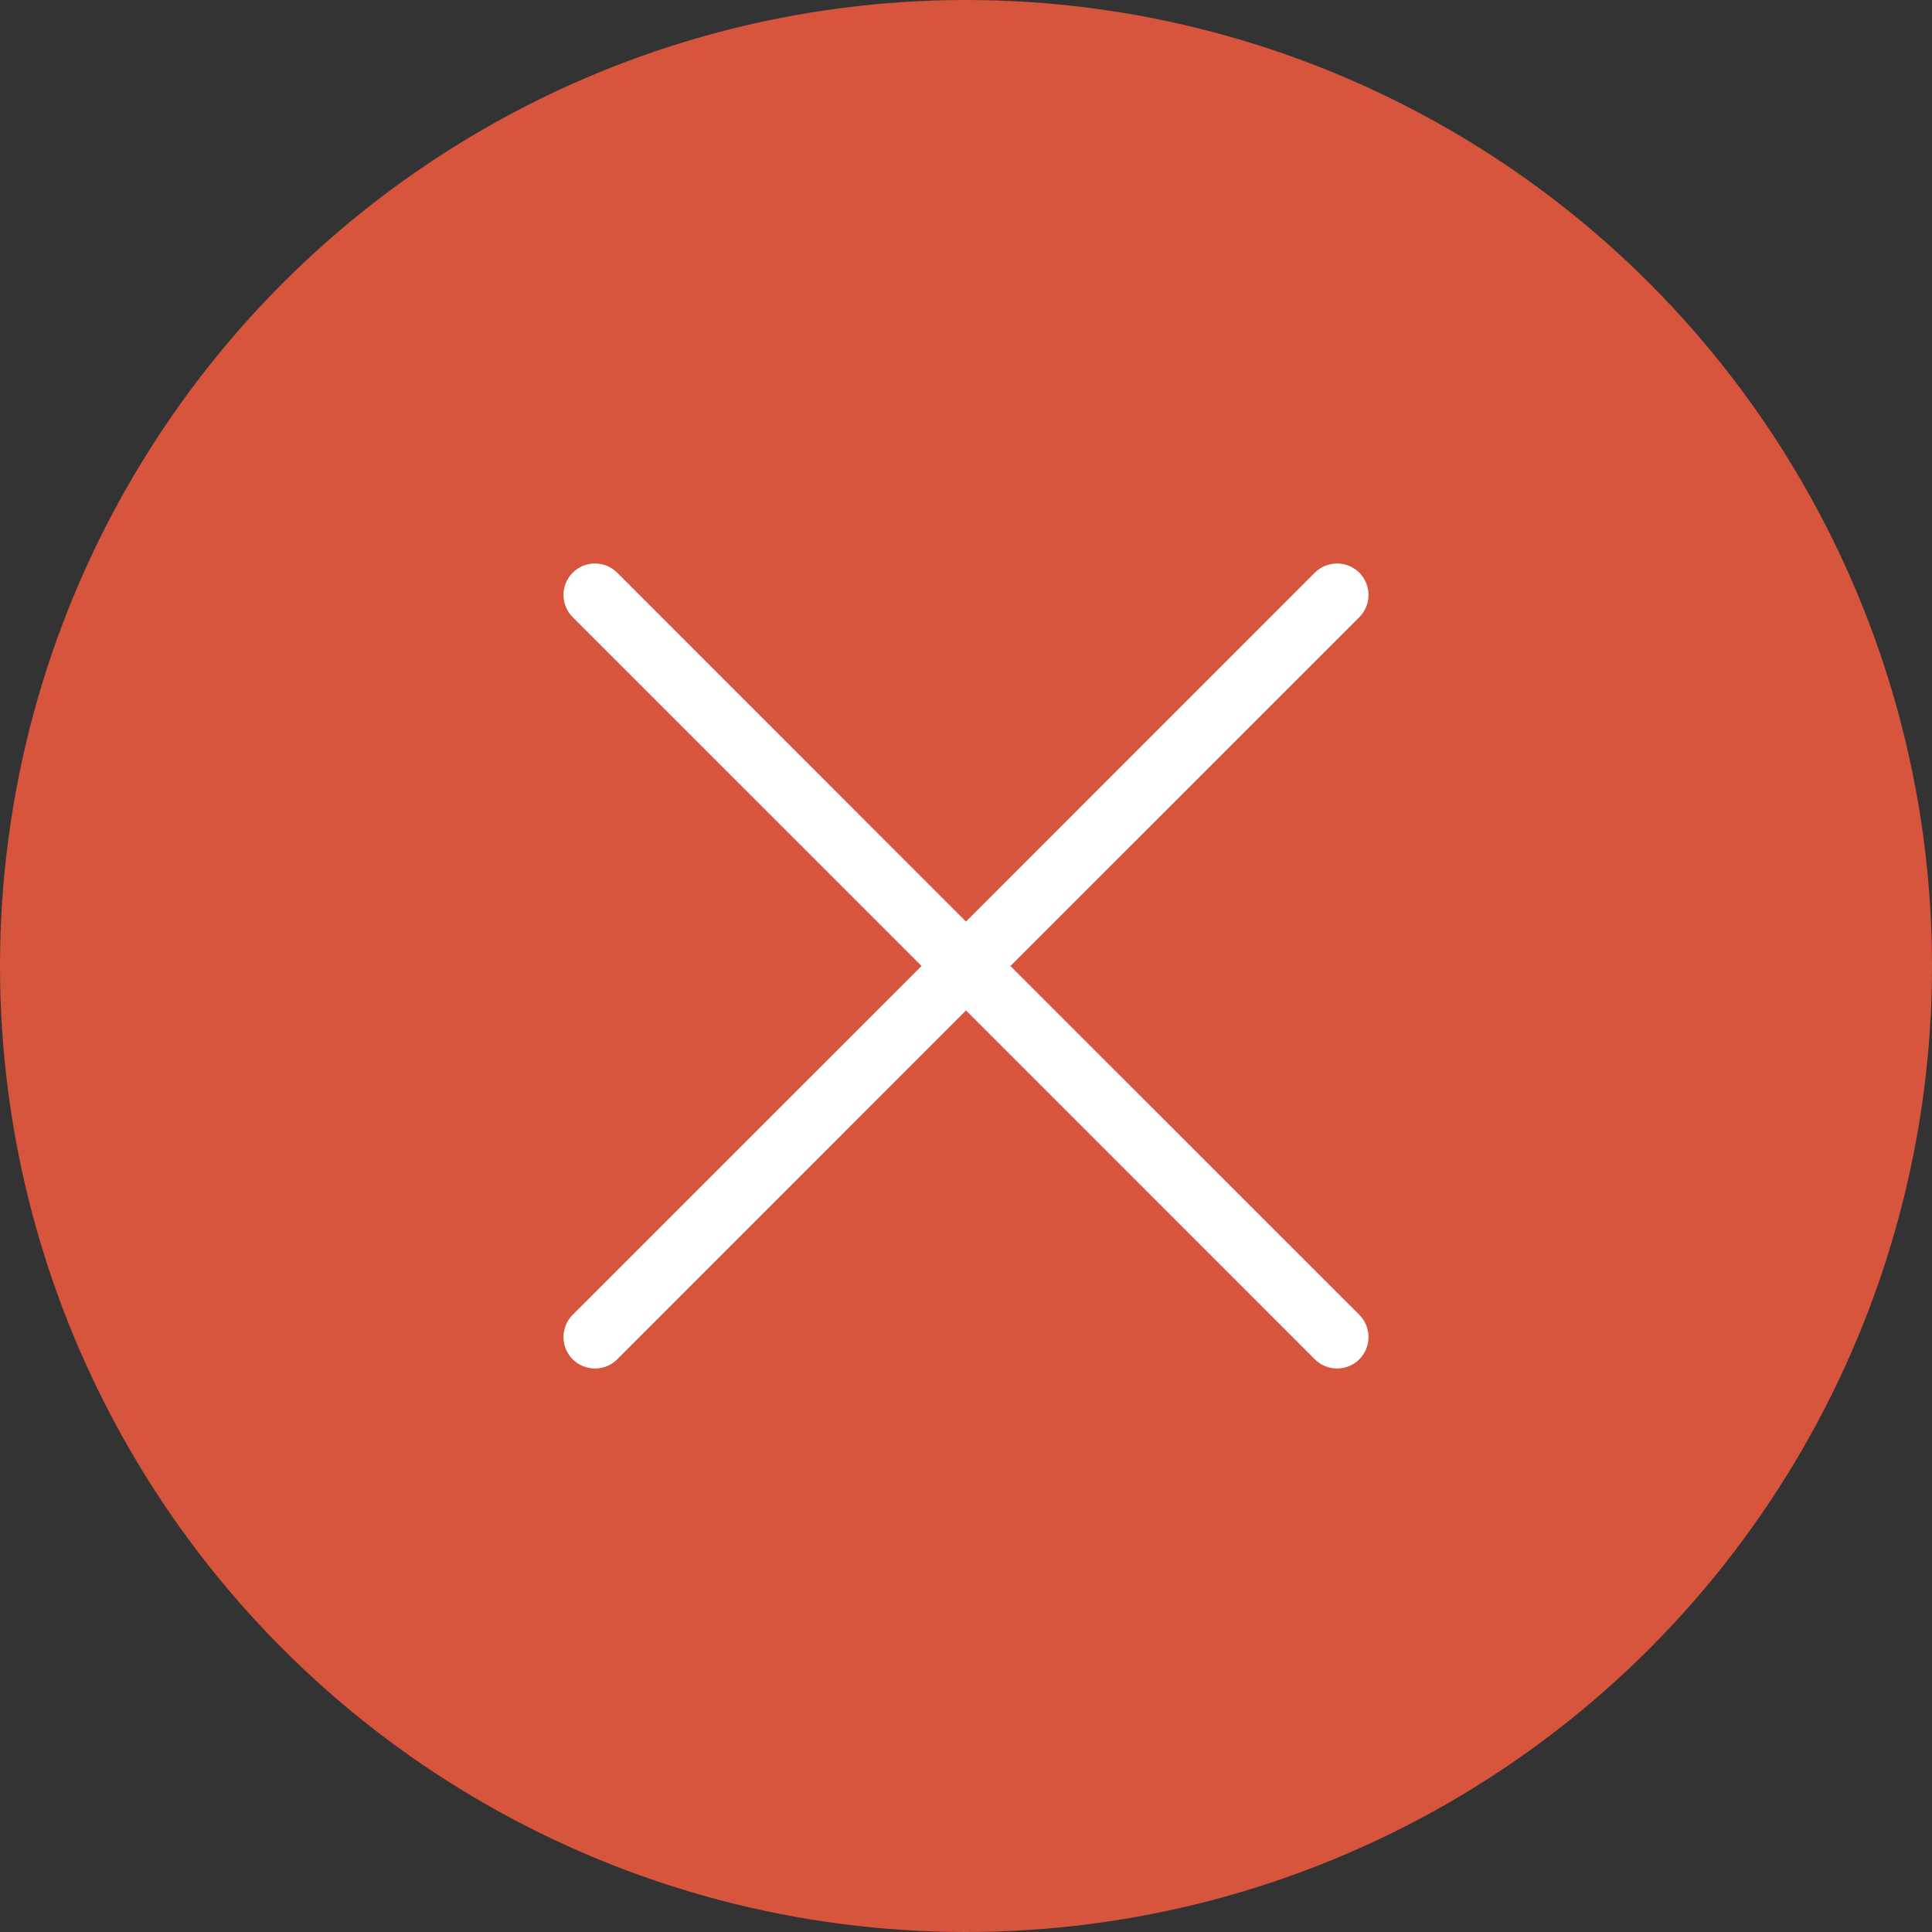 <?xml version="1.0" encoding="UTF-8"?>
<svg width="24px" height="24px" viewBox="0 0 24 24" version="1.1" xmlns="http://www.w3.org/2000/svg" xmlns:xlink="http://www.w3.org/1999/xlink">
    <rect x="0" y="0" width="24" height="24" fill="#333333" stroke="none"/>
    <!-- Generator: sketchtool 64 (101010) - https://sketch.com -->
    <title>5A404259-A228-4923-B74A-326ADE5693B2</title>
    <desc>Created with sketchtool.</desc>
    <g id="Candidate-Side---Live-Proctoring" stroke="none" stroke-width="1" fill="none" fill-rule="evenodd">
        <g id="Verification---Error---ID-card-recheck" transform="translate(-708, -412)">
            <g id="content" transform="translate(518, 354)">
                <g id="error" transform="translate(190, 58)">
                    <circle id="Oval" fill="#D7553D" cx="12" cy="12" r="12"></circle>
                    <g id="close-(1)" transform="translate(7, 7)" fill="#FFFFFF" fill-rule="nonzero">
                        <path d="M5.552,5 L9.886,0.667 C10.038,0.514 10.038,0.267 9.886,0.114 C9.733,-0.038 9.486,-0.038 9.333,0.114 L5,4.448 L0.667,0.114 C0.514,-0.038 0.267,-0.038 0.114,0.114 C-0.038,0.267 -0.038,0.514 0.114,0.667 L4.448,5 L0.114,9.333 C-0.038,9.486 -0.038,9.733 0.114,9.886 C0.191,9.962 0.291,10 0.391,10 C0.491,10 0.591,9.962 0.667,9.886 L5,5.552 L9.333,9.886 C9.409,9.962 9.509,10 9.609,10 C9.709,10 9.809,9.962 9.886,9.886 C10.038,9.733 10.038,9.486 9.886,9.333 L5.552,5 Z" id="Path"></path>
                    </g>
                </g>
            </g>
        </g>
    </g>
</svg>